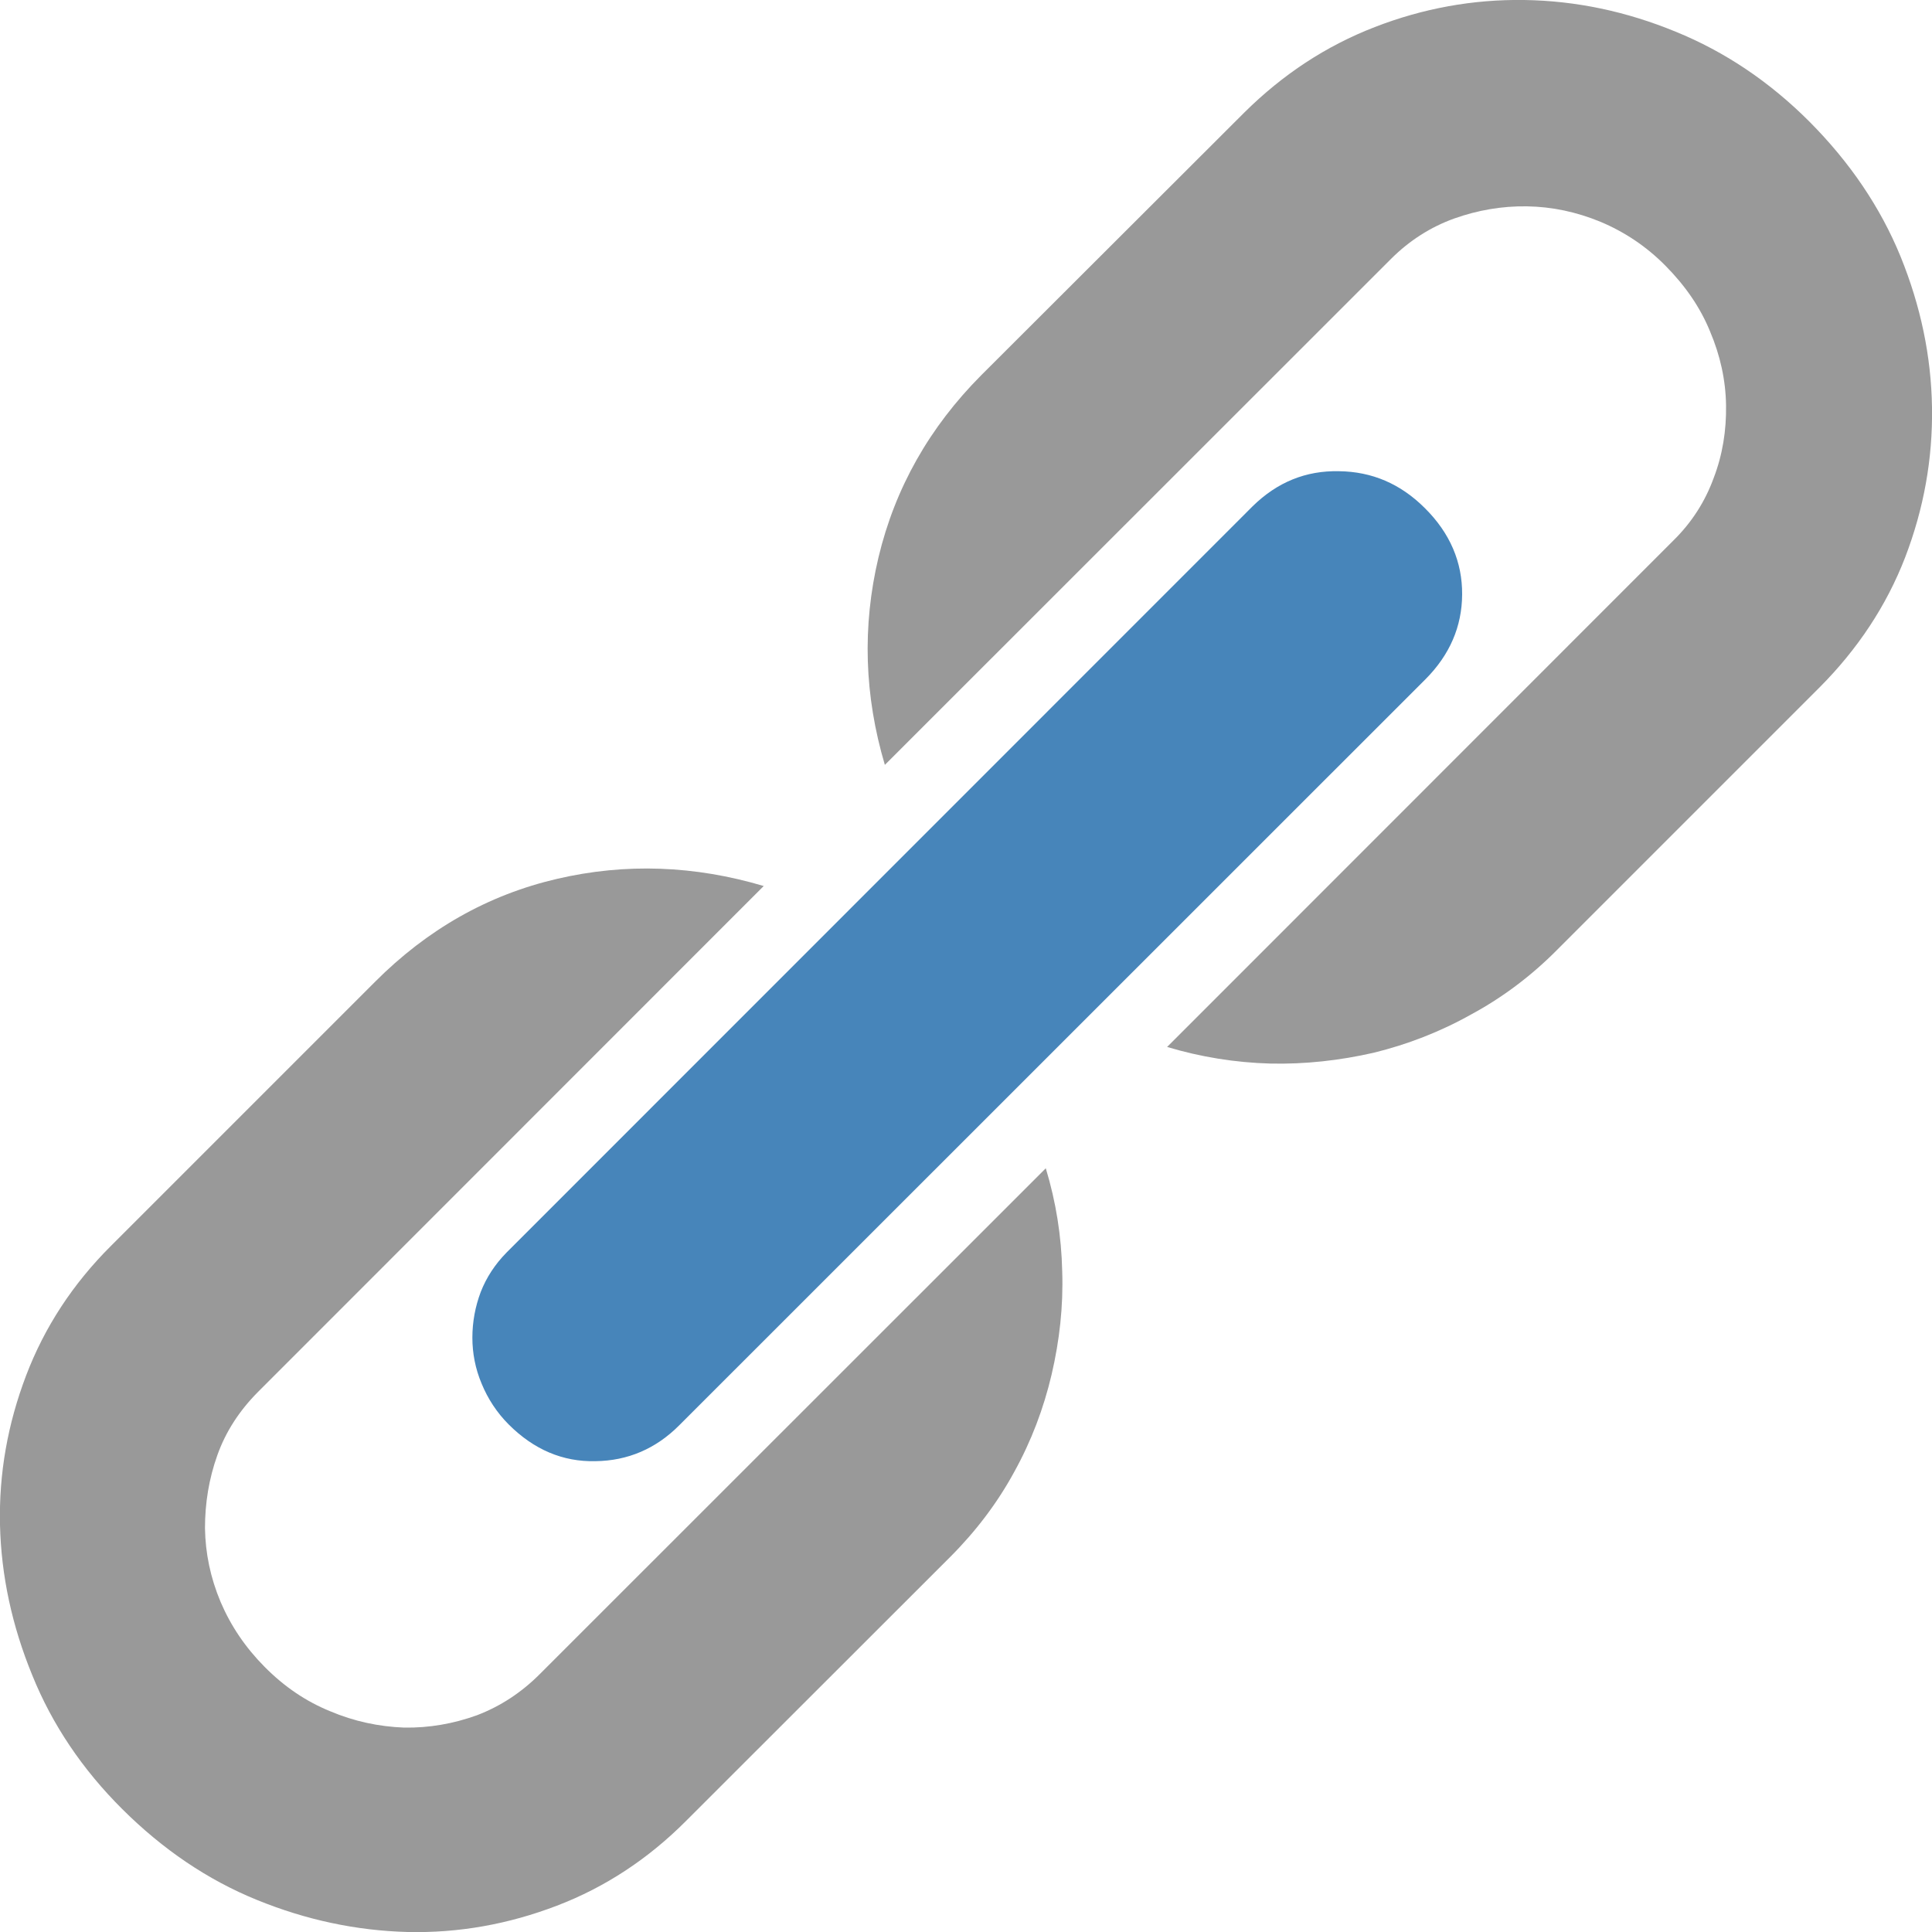 <?xml version="1.0" encoding="utf-8"?>
<!-- Generator: Adobe Illustrator 15.0.2, SVG Export Plug-In . SVG Version: 6.00 Build 0)  -->
<!DOCTYPE svg PUBLIC "-//W3C//DTD SVG 1.1//EN" "http://www.w3.org/Graphics/SVG/1.1/DTD/svg11.dtd">
<svg version="1.1" id="Calque_1" xmlns="http://www.w3.org/2000/svg" xmlns:xlink="http://www.w3.org/1999/xlink" x="0px" y="0px"
	 width="10px" height="10px" viewBox="0 0 10 10" enable-background="new 0 0 10 10" xml:space="preserve">
<g>
	<path fill="#999999" d="M5.413,6.047c0.053,0.175,0.081,0.352,0.085,0.534c0.006,0.181-0.014,0.358-0.055,0.534
		C5.402,7.289,5.339,7.457,5.25,7.618C5.162,7.78,5.05,7.927,4.917,8.06L3.552,9.424c-0.197,0.198-0.421,0.345-0.67,0.44
		C2.631,9.96,2.374,10.006,2.11,10C1.845,9.993,1.585,9.938,1.33,9.834c-0.256-0.104-0.488-0.262-0.697-0.47
		C0.426,9.158,0.27,8.926,0.167,8.671C0.062,8.415,0.006,8.155,0,7.892c-0.006-0.266,0.04-0.522,0.135-0.772s0.242-0.475,0.44-0.672
		L1.94,5.083C2.212,4.81,2.526,4.632,2.883,4.549c0.356-0.083,0.713-0.069,1.07,0.037l-2.619,2.62
		C1.238,7.303,1.168,7.411,1.125,7.532C1.081,7.655,1.061,7.781,1.061,7.91c0.002,0.129,0.028,0.256,0.081,0.382
		c0.053,0.124,0.128,0.235,0.227,0.335c0.102,0.103,0.214,0.179,0.339,0.23c0.125,0.053,0.253,0.08,0.384,0.085
		c0.13,0.002,0.255-0.02,0.377-0.064c0.12-0.046,0.228-0.116,0.324-0.212L5.413,6.047L5.413,6.047L5.413,6.047z M6.441,0.582
		C6.64,0.385,6.863,0.238,7.116,0.14C7.366,0.043,7.625-0.004,7.89,0c0.267,0.004,0.528,0.059,0.783,0.164
		c0.256,0.104,0.487,0.26,0.692,0.465c0.209,0.21,0.367,0.442,0.472,0.698C9.941,1.583,9.996,1.843,10,2.109
		c0.004,0.265-0.042,0.523-0.139,0.776C9.764,3.136,9.615,3.36,9.418,3.558L8.059,4.917C7.926,5.051,7.777,5.163,7.616,5.25
		C7.454,5.341,7.285,5.406,7.11,5.449c-0.176,0.04-0.354,0.06-0.535,0.056C6.394,5.5,6.214,5.471,6.041,5.419l2.619-2.62
		c0.097-0.095,0.166-0.204,0.21-0.325c0.046-0.12,0.066-0.246,0.064-0.376C8.932,1.967,8.904,1.84,8.851,1.715
		C8.8,1.59,8.722,1.478,8.62,1.375C8.522,1.276,8.41,1.201,8.284,1.148C8.16,1.097,8.034,1.07,7.903,1.068
		c-0.129-0.002-0.255,0.02-0.376,0.063C7.405,1.175,7.295,1.245,7.2,1.34l-2.62,2.619C4.474,3.602,4.462,3.243,4.547,2.885
		c0.086-0.36,0.264-0.674,0.533-0.944L6.441,0.582L6.441,0.582L6.441,0.582z"/>
	<path fill="#4785BA" d="M2.633,7.373C2.572,7.312,2.525,7.24,2.493,7.162C2.46,7.084,2.445,7.003,2.445,6.924
		c0-0.082,0.015-0.162,0.043-0.236c0.029-0.075,0.074-0.144,0.134-0.205l3.861-3.862C6.61,2.496,6.759,2.435,6.931,2.439
		c0.17,0.002,0.318,0.065,0.444,0.191C7.506,2.76,7.569,2.91,7.568,3.077C7.567,3.243,7.504,3.389,7.379,3.515L3.517,7.376
		C3.395,7.499,3.249,7.561,3.082,7.563C2.913,7.567,2.763,7.503,2.633,7.373z"/>
</g>
</svg>
